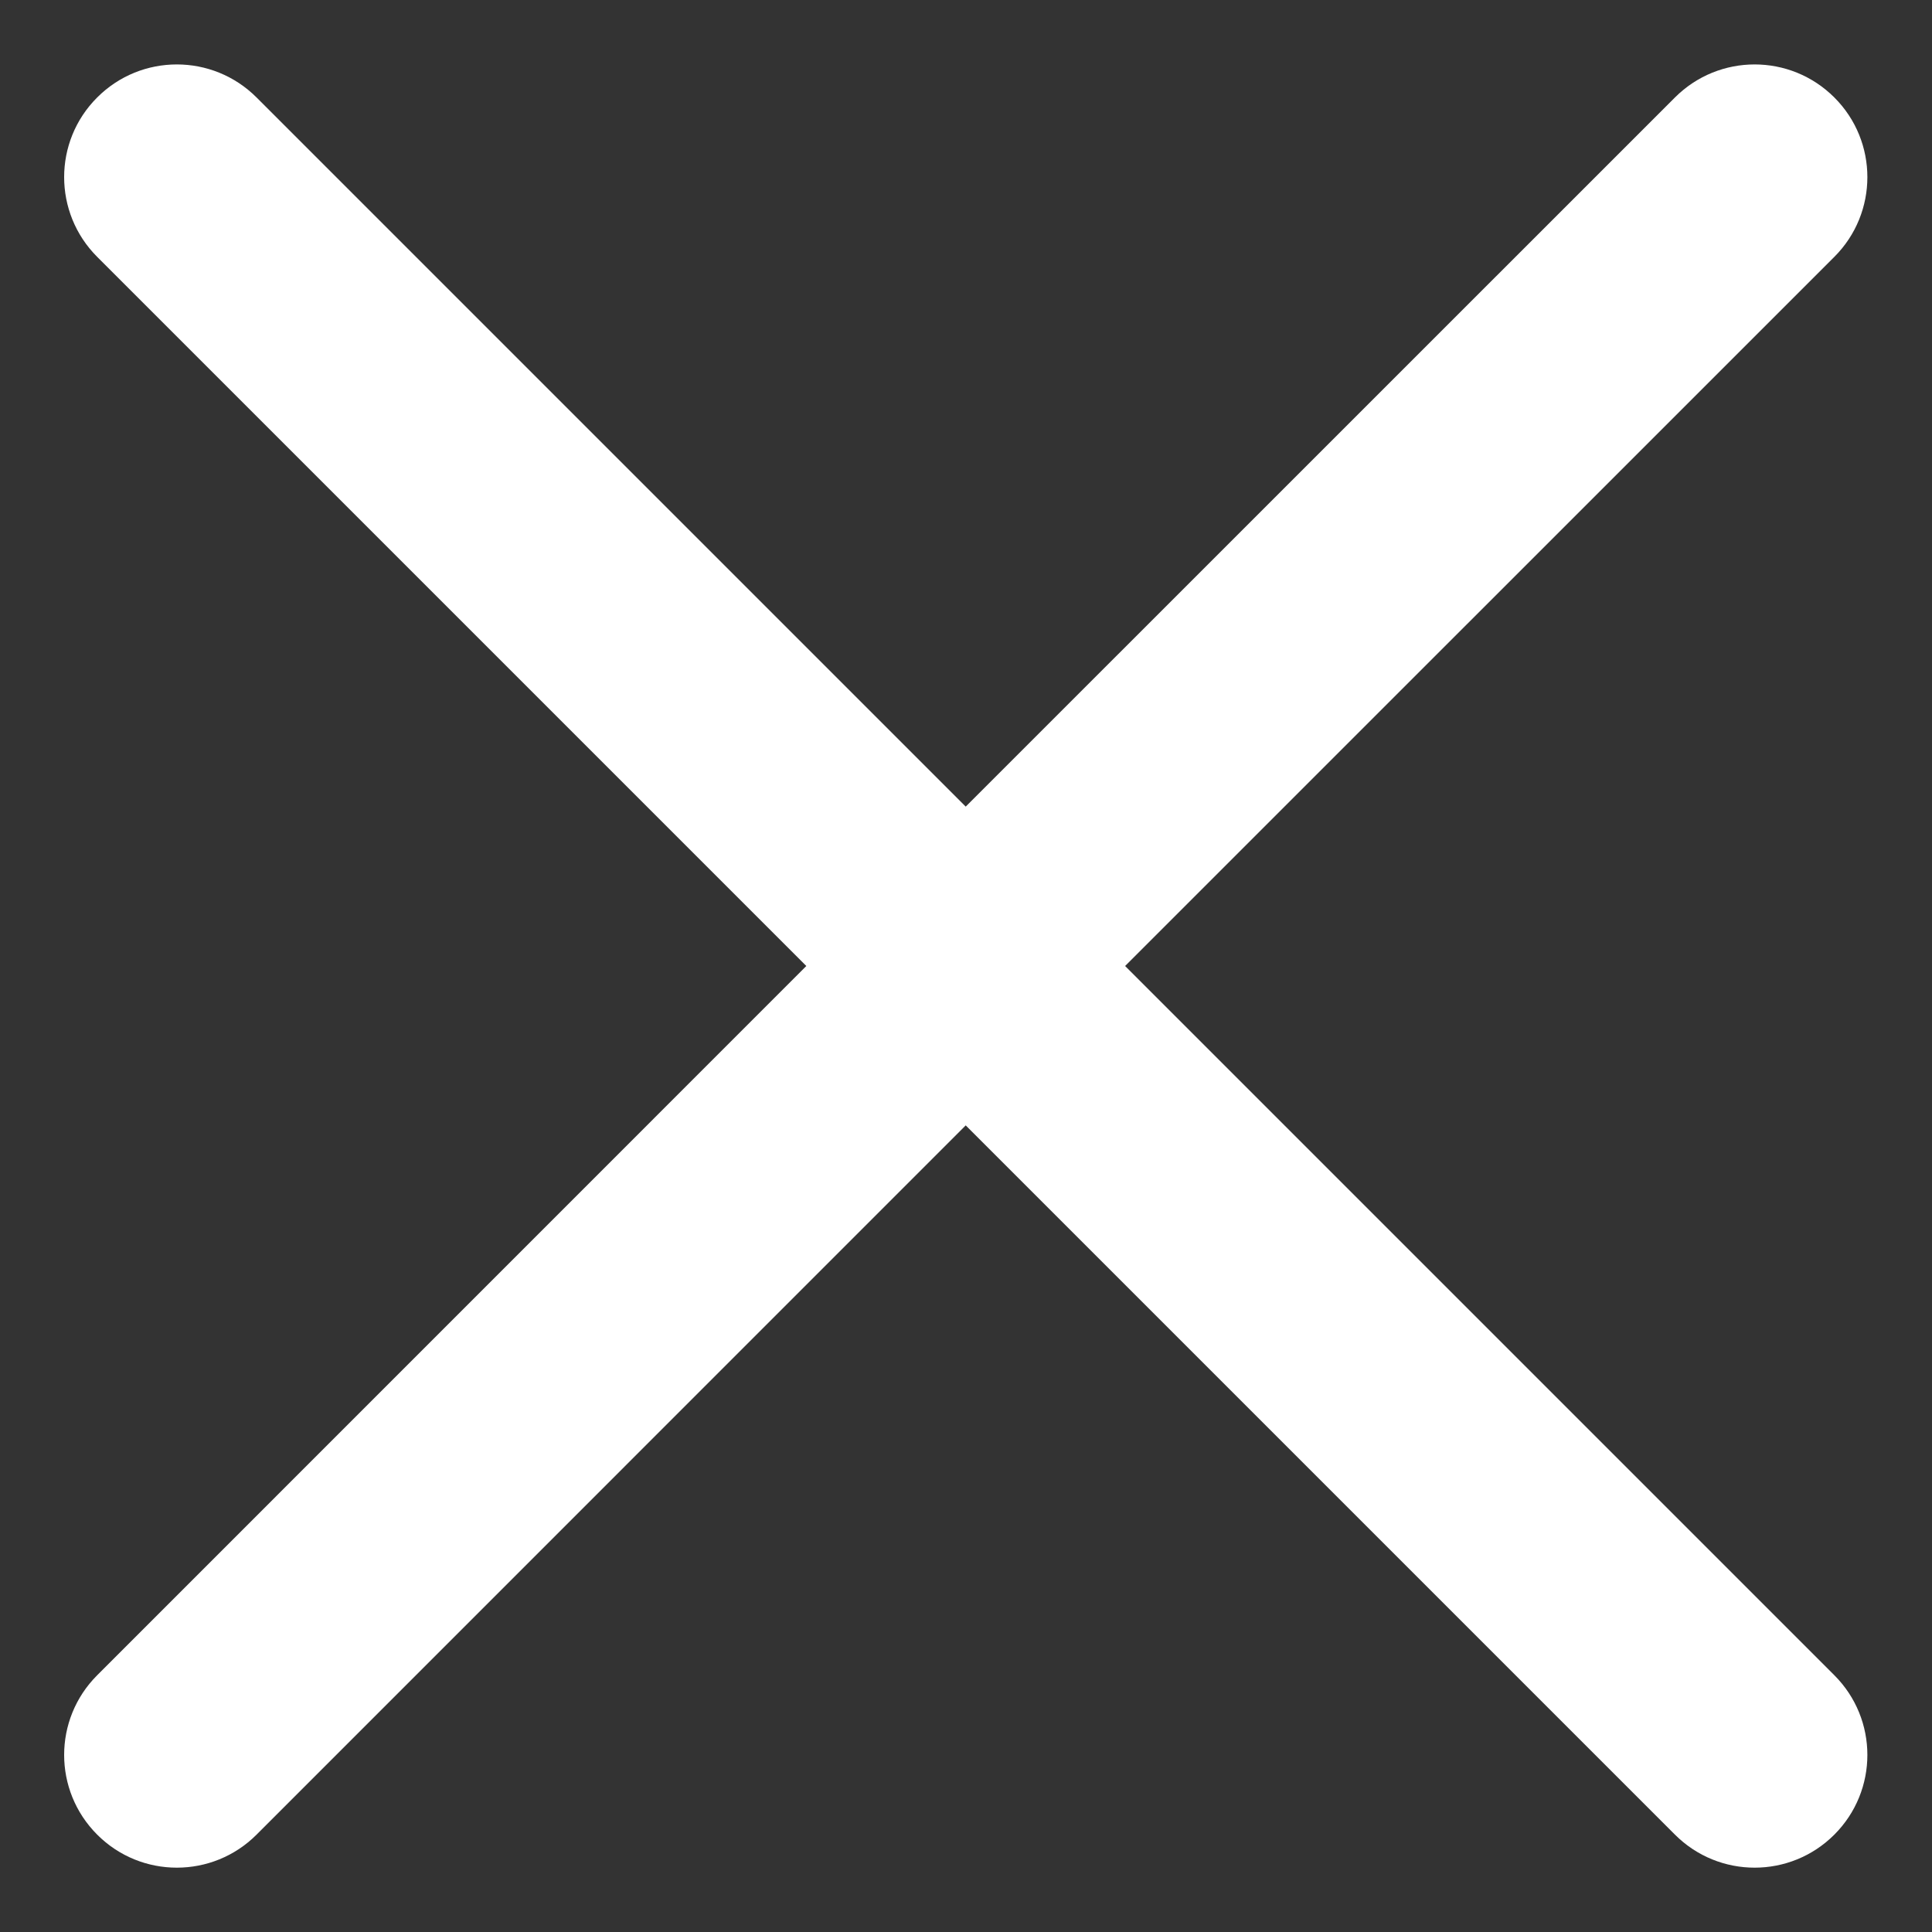<svg width="20" height="20" viewBox="0 0 20 20" fill="none" xmlns="http://www.w3.org/2000/svg">
<rect x="0" y="0" width="20" height="20" fill="#333333" stroke="none"/>
<path d="M18.989 2.659C19.445 2.203 19.445 1.464 18.989 1.009C18.533 0.553 17.795 0.553 17.339 1.009L9.997 8.35L2.656 1.009C2.2 0.553 1.461 0.553 1.006 1.009C0.55 1.464 0.55 2.203 1.006 2.659L8.347 10L1.006 17.342C0.55 17.798 0.55 18.536 1.006 18.992C1.461 19.448 2.2 19.448 2.656 18.992L9.997 11.65L17.339 18.992C17.795 19.448 18.533 19.448 18.989 18.992C19.445 18.536 19.445 17.798 18.989 17.342L11.647 10L18.989 2.659Z" fill="white"/>
</svg>
